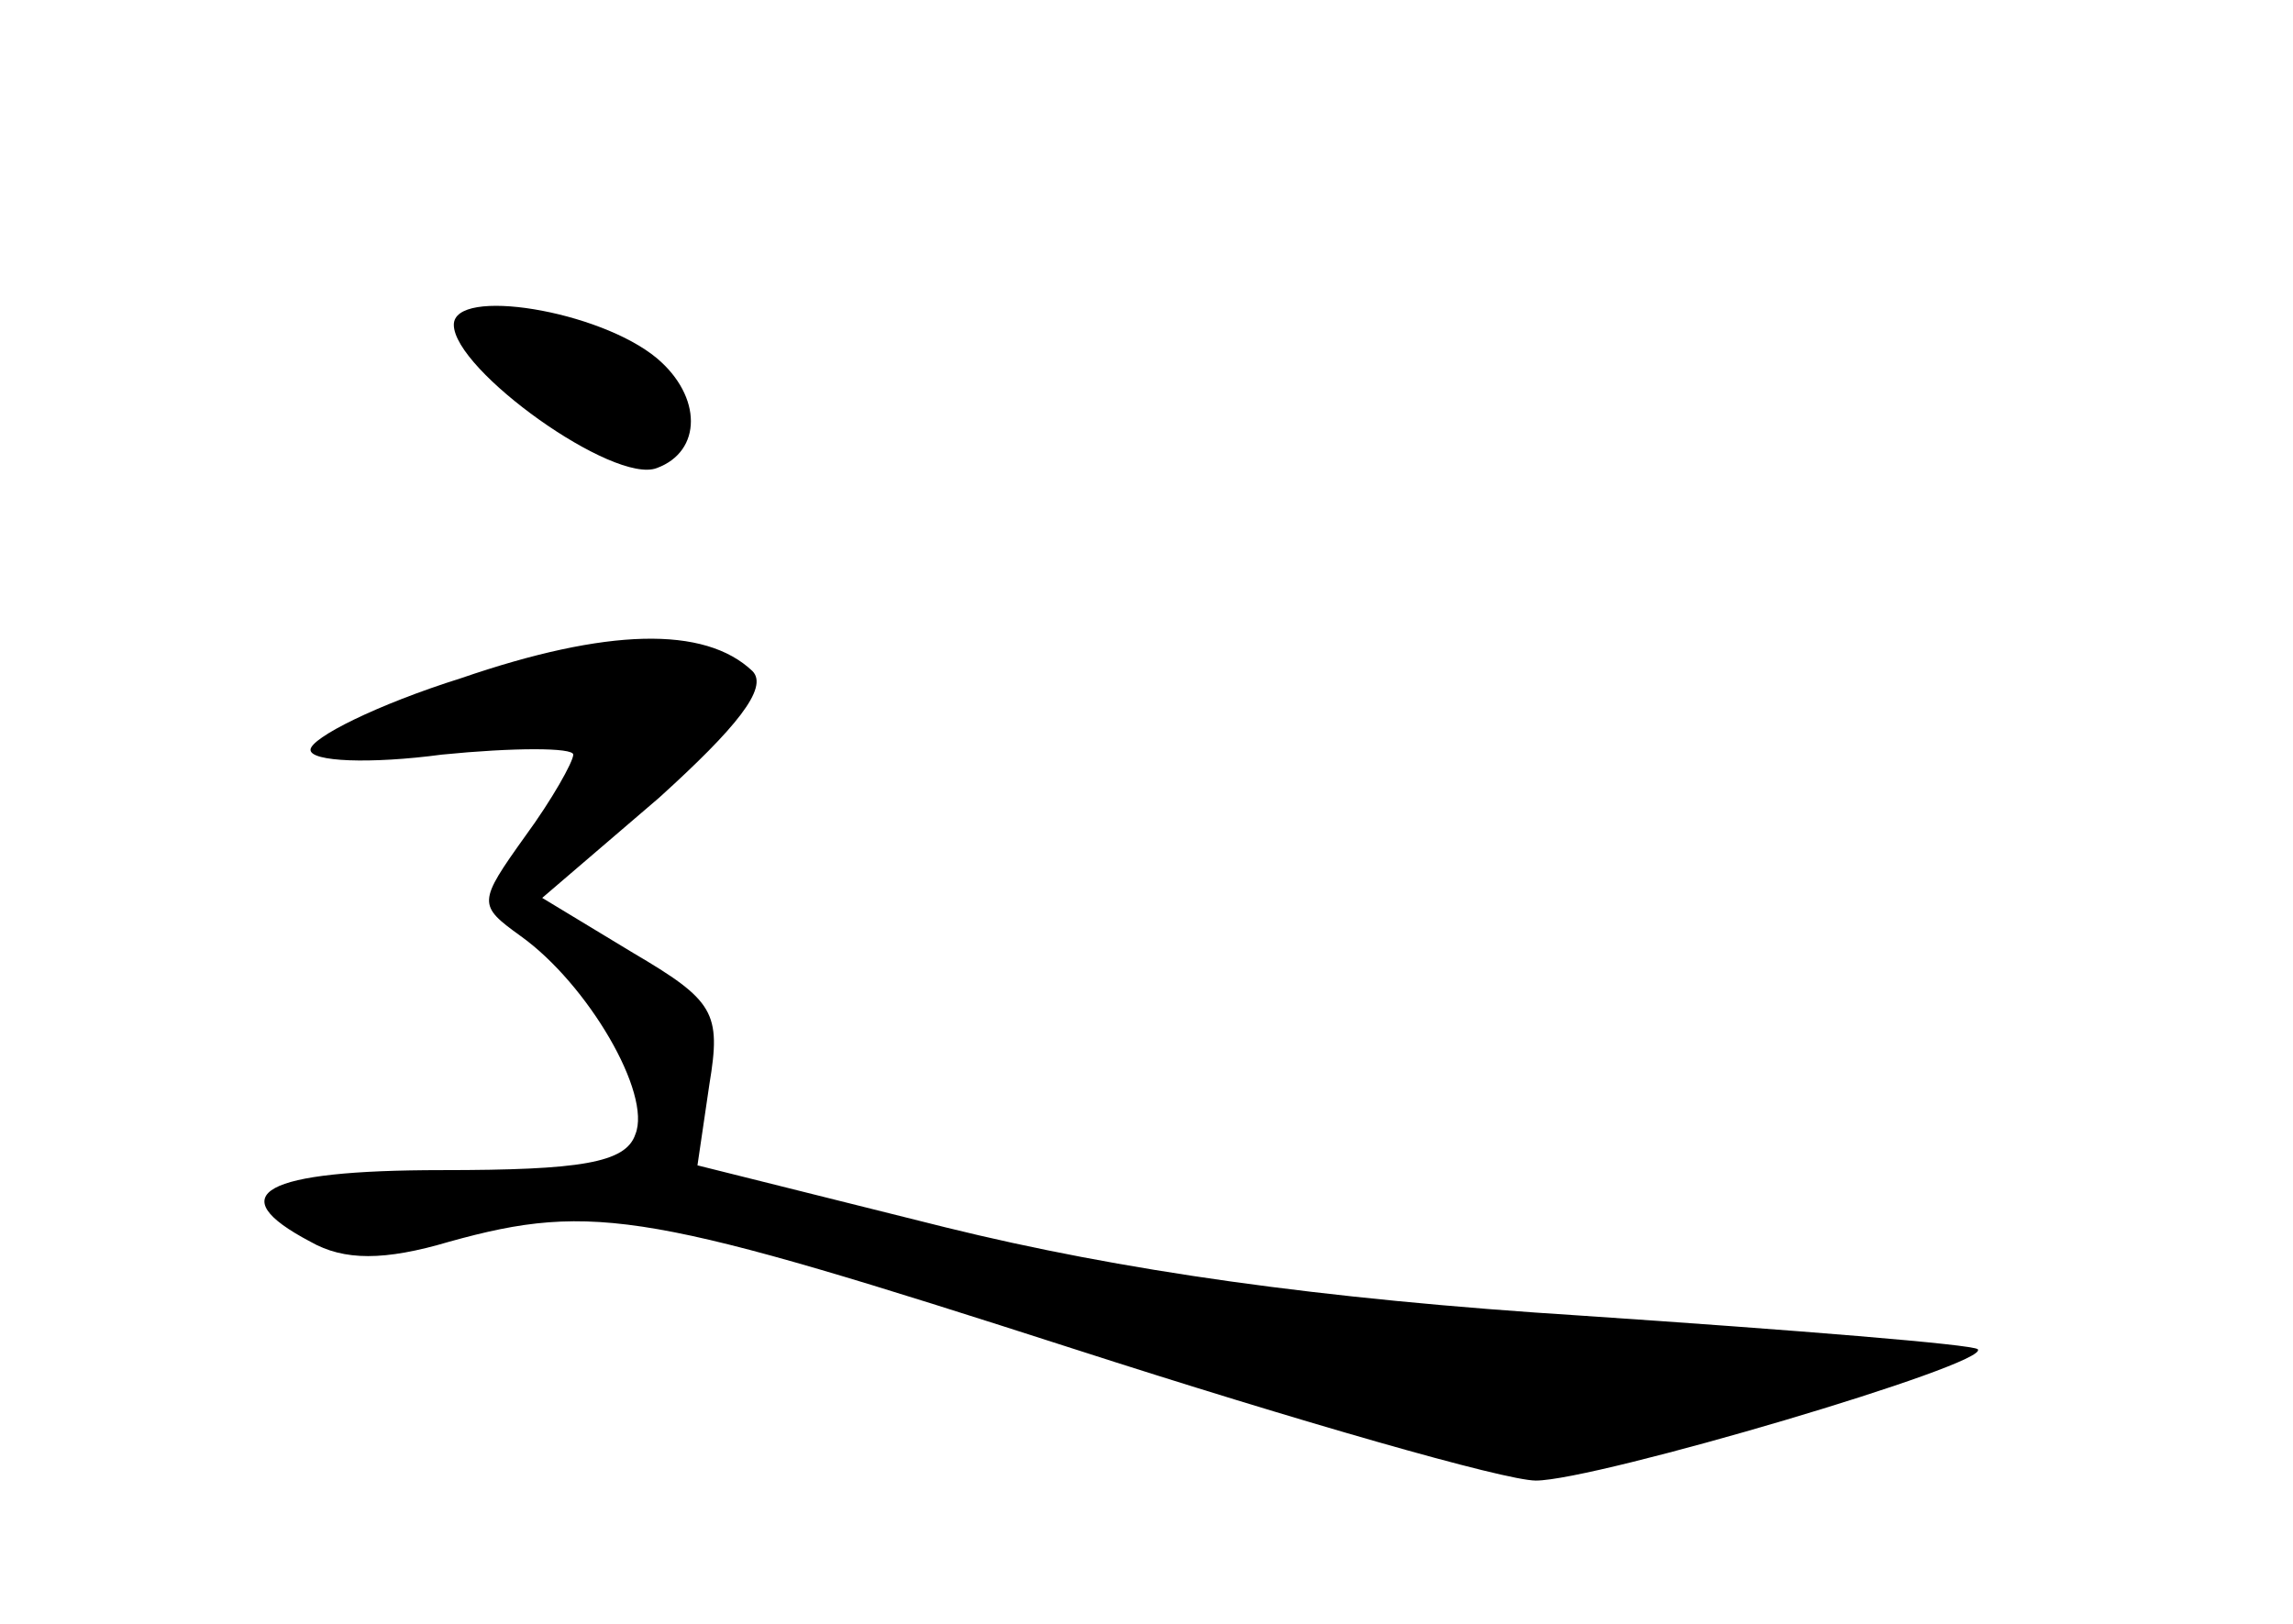 <?xml version="1.0" standalone="no"?>
<!DOCTYPE svg PUBLIC "-//W3C//DTD SVG 20010904//EN"
 "http://www.w3.org/TR/2001/REC-SVG-20010904/DTD/svg10.dtd">
<svg version="1.0" xmlns="http://www.w3.org/2000/svg"
 width="96pt" height="68pt" viewBox="0 0 96 68"
 preserveAspectRatio="xMidYMid meet">
<g transform="translate(0,68) scale(0.1,-0.1)"
fill="#000000" stroke="none">
<path d="M190 544 c0 -19 67 -67 85 -60 19 7 19 30 0 46 -24 20 -85 30 -85 14z"/>
<path d="M193 396 c-35 -11 -63 -25 -63 -30 0 -5 25 -6 55 -2 30 3 55 3 55 0
0 -3 -9 -19 -20 -34 -20 -28 -20 -29 -2 -42 28 -20 55 -66 48 -83 -4 -12 -23
-15 -81 -15 -75 0 -93 -10 -55 -30 14 -8 31 -8 58 0 61 17 85 12 262 -45 93
-30 180 -55 193 -55 25 0 191 49 185 55 -2 2 -76 8 -165 14 -111 7 -194 19
-267 37 l-104 26 5 34 c5 30 2 35 -32 55 l-38 23 49 42 c32 29 46 46 39 53
-20 19 -61 18 -122 -3z"/>
</g>
</svg>
